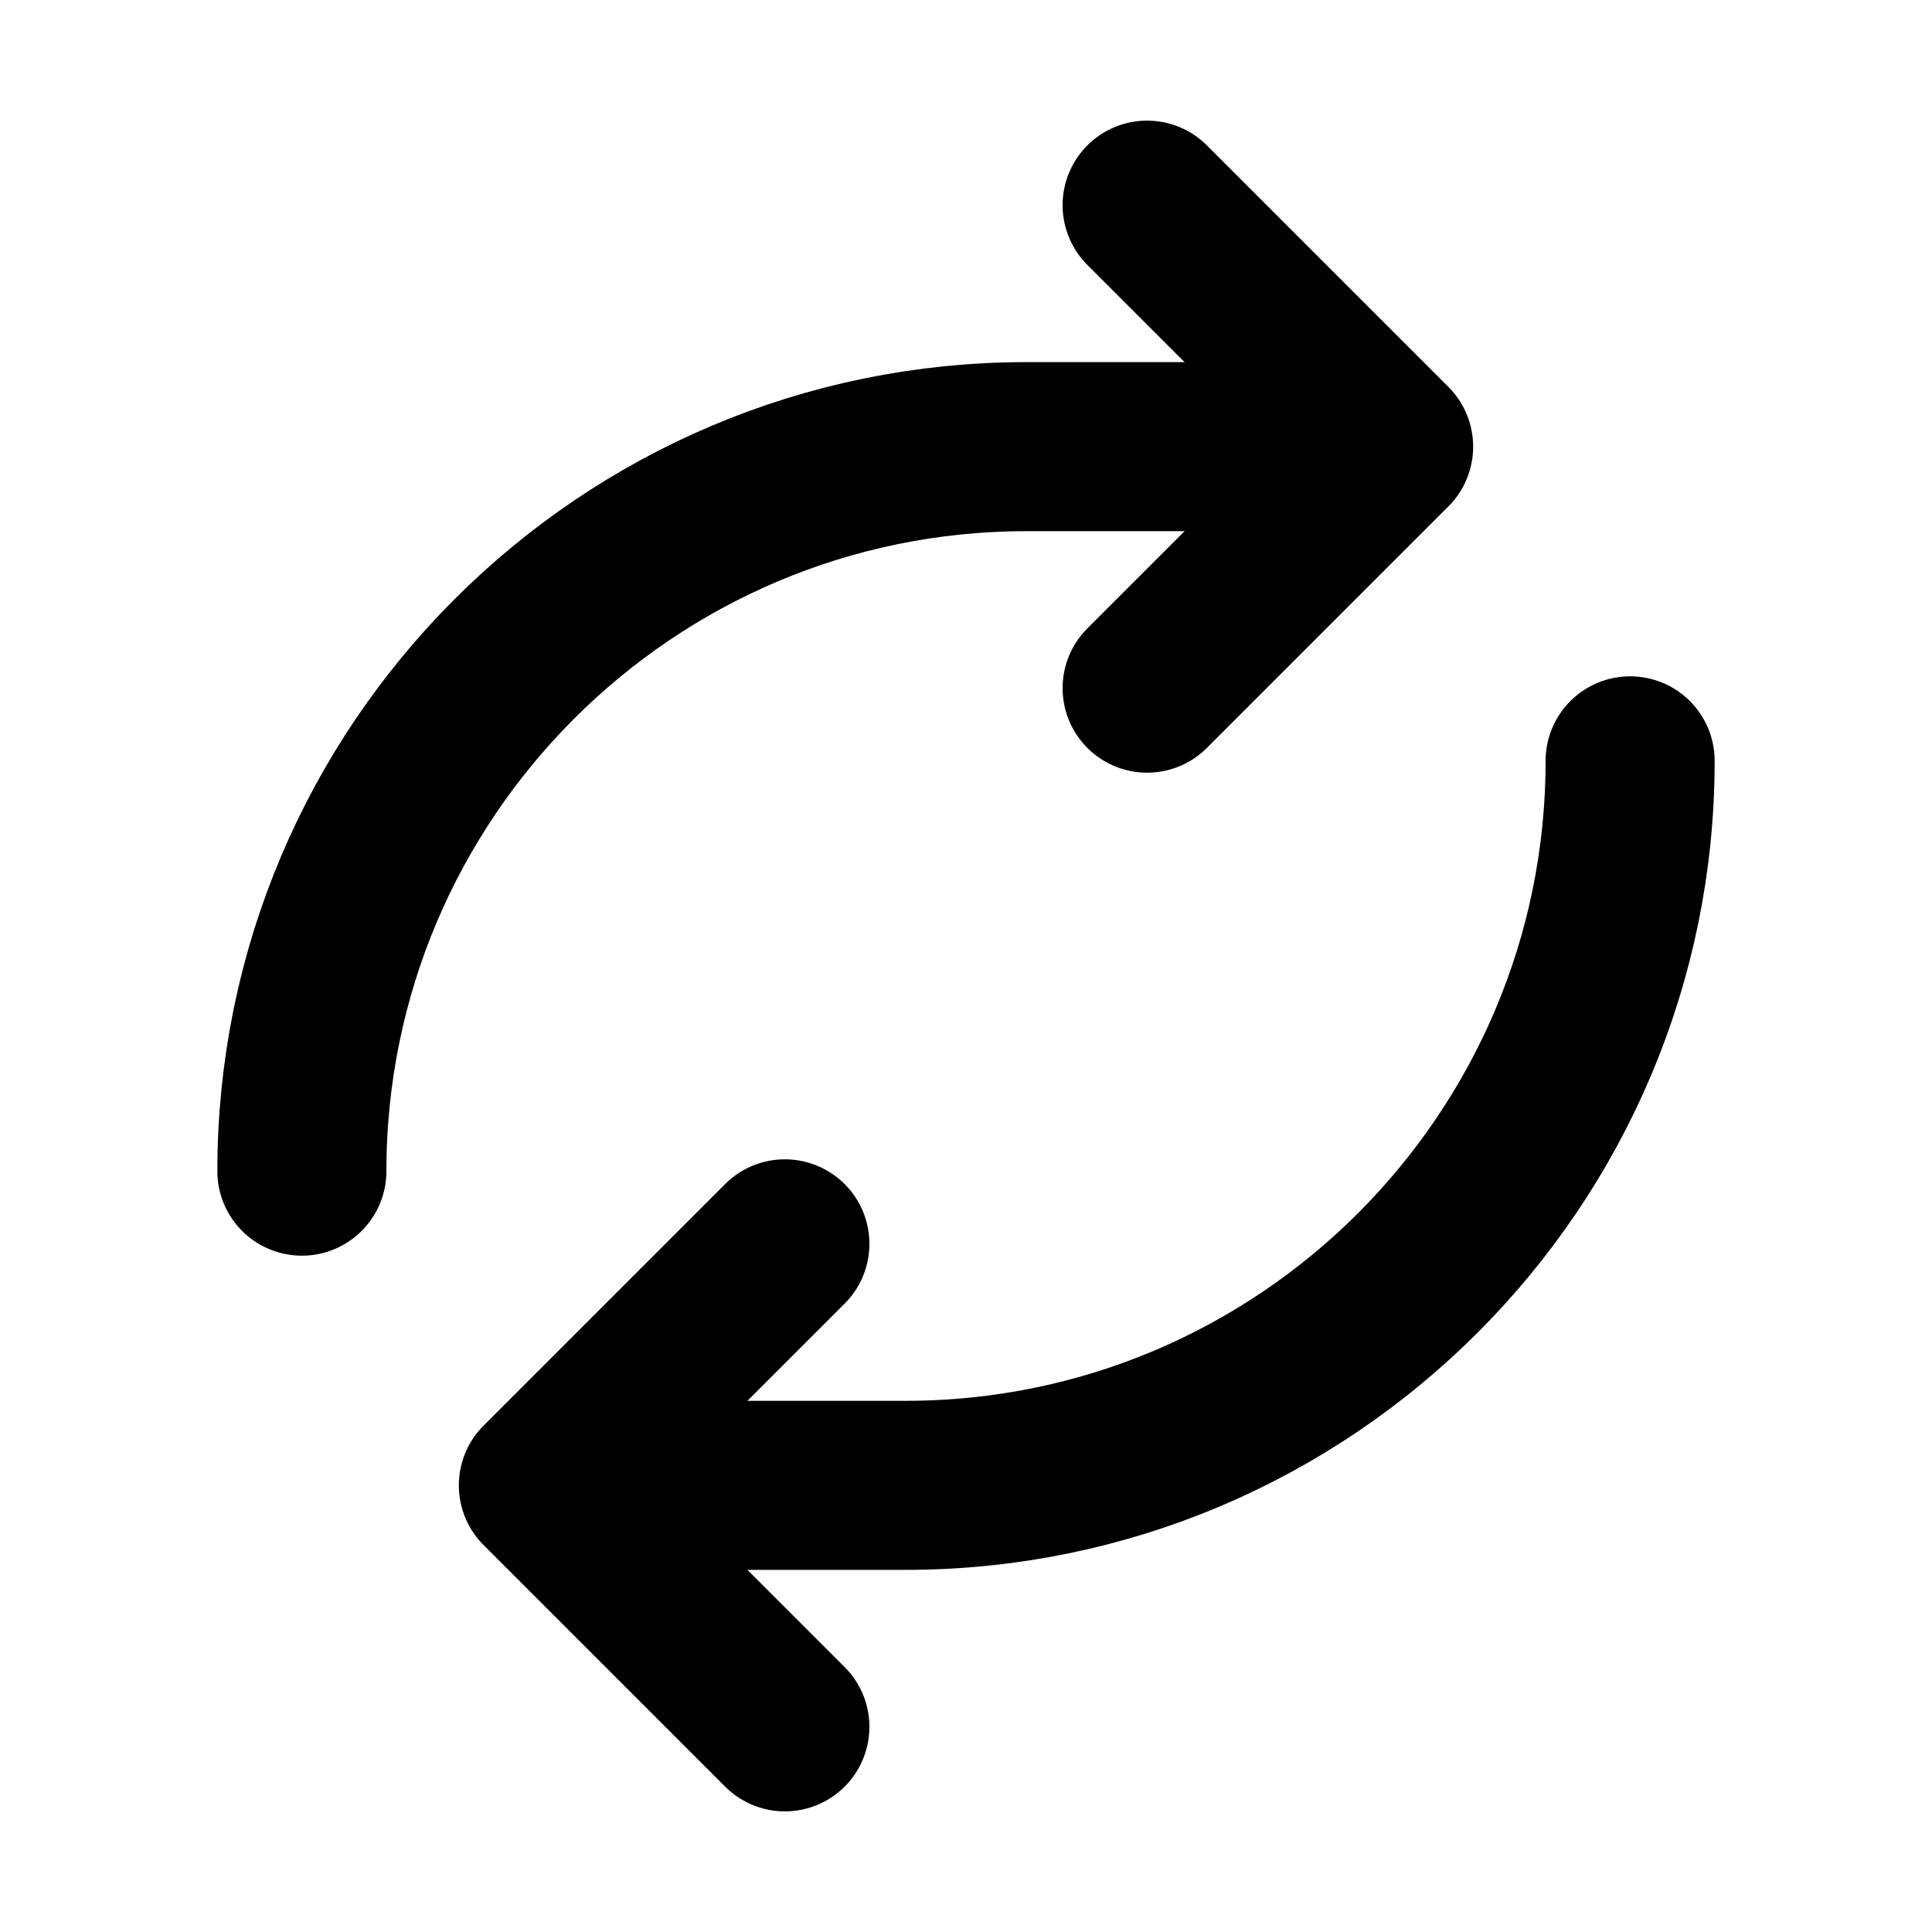 <svg width="16" height="16" viewBox="0 0 16 16" fill="none" xmlns="http://www.w3.org/2000/svg">
<g>
<path d="M2.5 9.699C2.5 6.389 5.19 3.699 8.5 3.699H10.5" stroke="currentColor" stroke-width="1.4" stroke-linecap="round" stroke-linejoin="round"/>
<path d="M9.5 1.699L11.5 3.699L9.5 5.699" stroke="currentColor" stroke-width="1.4" stroke-linecap="round" stroke-linejoin="round"/>
<path d="M13.5 6.301C13.5 9.611 10.81 12.301 7.5 12.301H5.5" stroke="currentColor" stroke-width="1.4" stroke-linecap="round" stroke-linejoin="round"/>
<path d="M6.5 14.301L4.5 12.301L6.5 10.301" stroke="currentColor" stroke-width="1.4" stroke-linecap="round" stroke-linejoin="round"/>
</g>
</svg>
